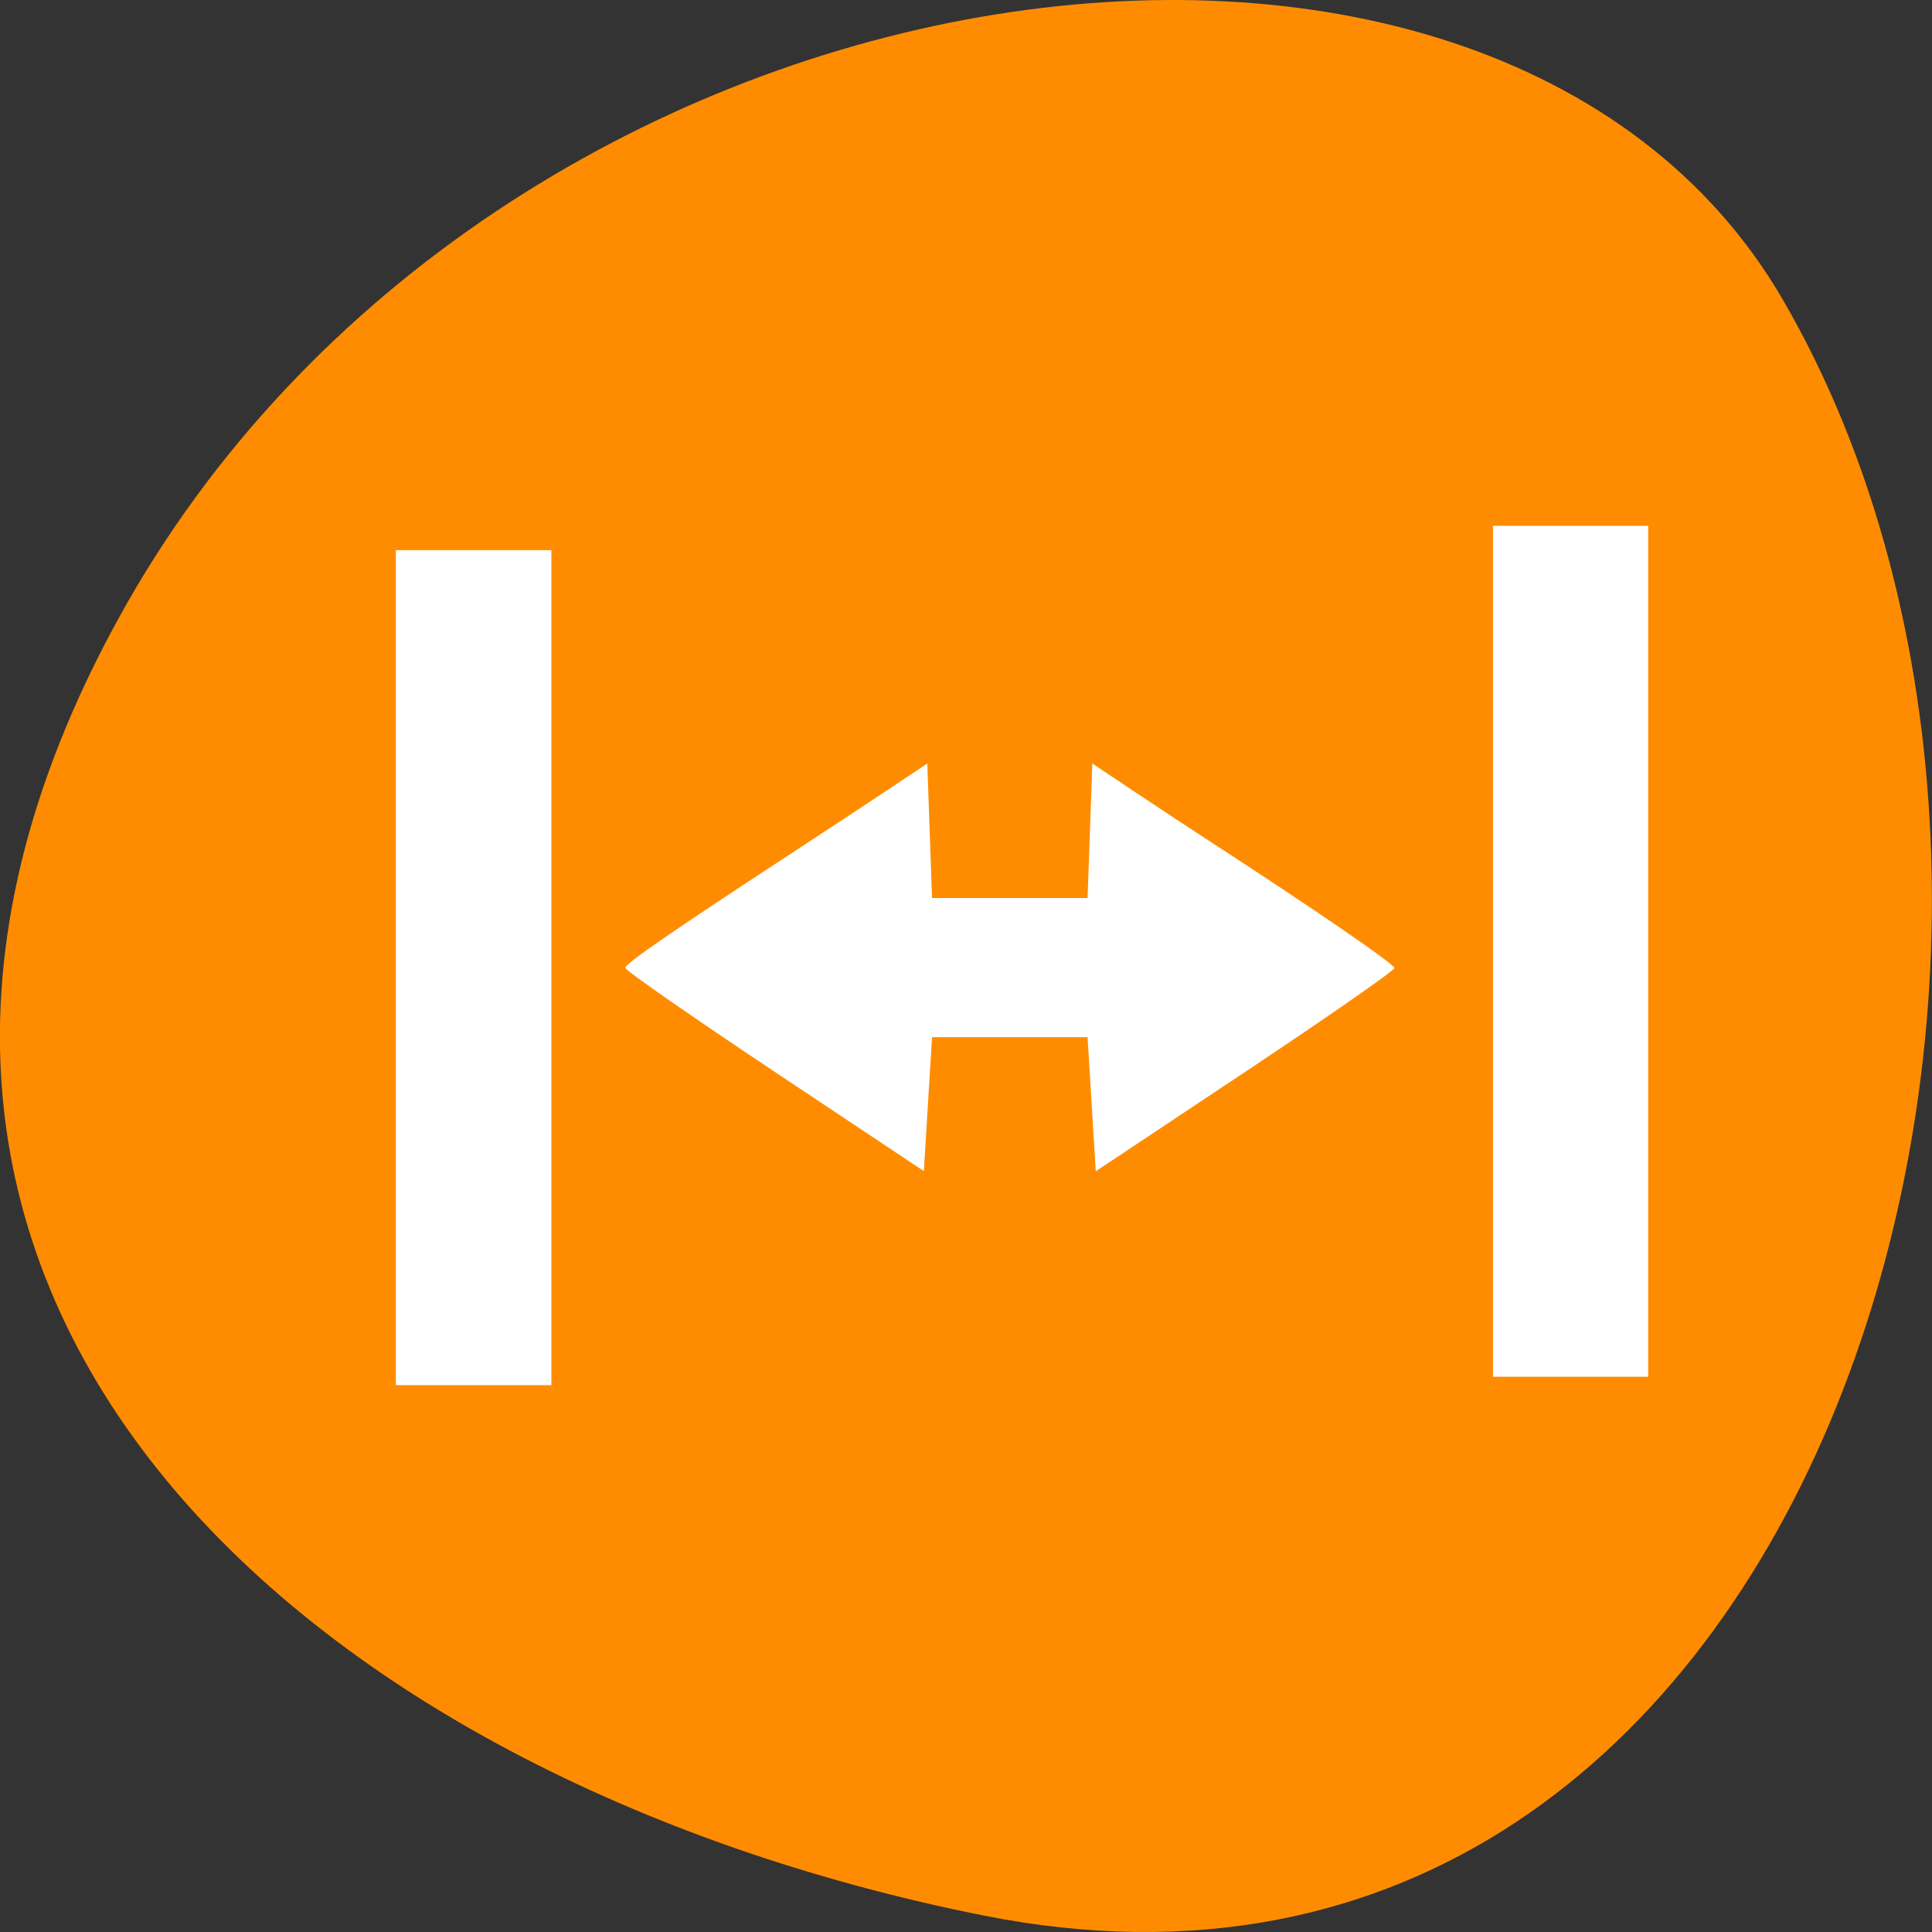 <svg xmlns="http://www.w3.org/2000/svg" viewBox="0 0 256 256"><rect x="0" y="0" width="256" height="256" fill="#333333" stroke="none"/><path d="m 130.25 253.8 c 111.92 22.351 154.42 -130.95 105.92 -214.2 -38.644 -66.33 -171.02 -47.37 -220.37 42.17 -49.35 89.54 24.617 154.09 114.45 172.03 z" fill="#ff8c00" color="#000"/><g fill="#fff" fill-rule="evenodd"><path d="m 52.45 128.22 v -55.32 h 10.305 h 10.305 v 55.32 v 55.32 h -10.305 h -10.305 v -55.32 z"/><path d="m 102.62 142 c -10.888 -7.249 -19.785 -13.438 -19.771 -13.754 0.026 -0.57 6.26 -4.872 21.54 -14.863 4.404 -2.879 10.364 -6.805 13.245 -8.723 l 5.238 -3.488 l 0.314 8.912 l 0.314 8.912 h 10.305 h 10.305 l 0.314 -8.912 l 0.314 -8.912 l 5.652 3.772 c 3.108 2.075 7.604 5.04 9.991 6.587 13.616 8.832 24.381 16.217 24.393 16.735 0.007 0.326 -8.895 6.52 -19.783 13.764 l -19.797 13.172 l -0.542 -8.883 l -0.542 -8.883 h -10.305 h -10.305 l -0.542 8.872 l -0.542 8.872 l -19.797 -13.18 z"/><path d="m 197.83 126.05 v -56.38 h 10.28 h 10.28 v 56.38 v 56.38 h -10.28 h -10.28 v -56.38 z"/></g></svg>